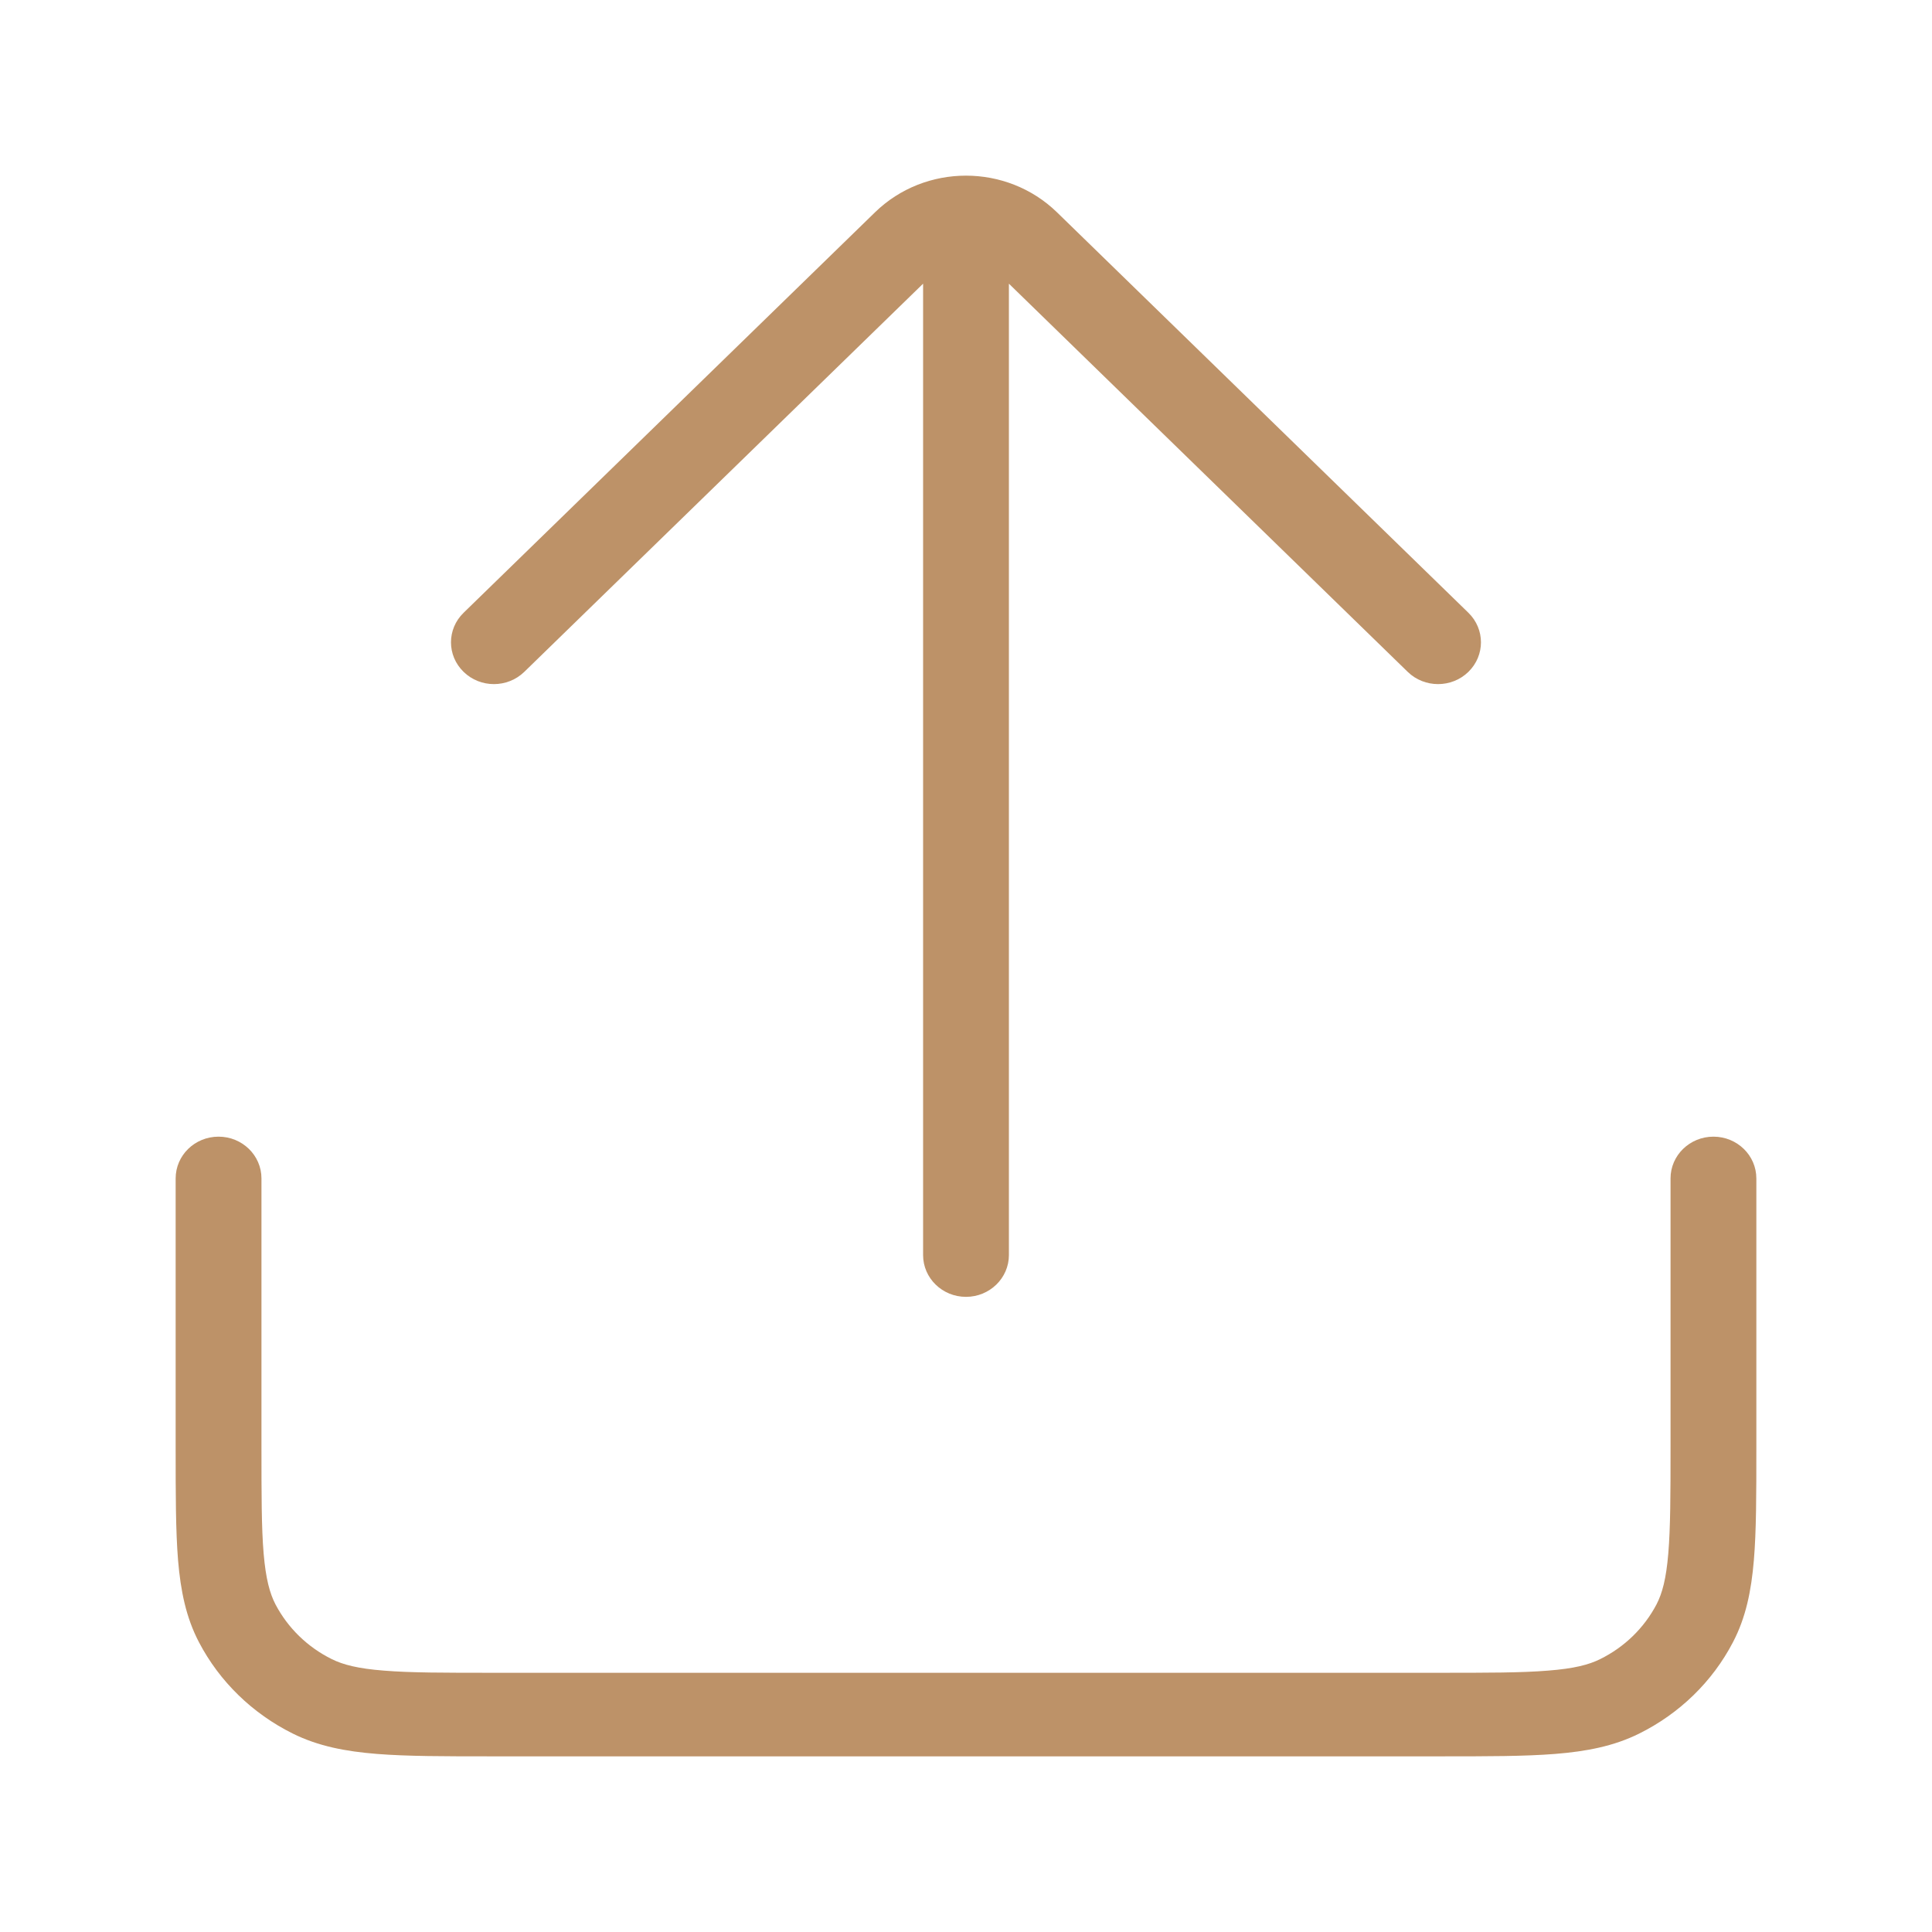 <svg width="24" height="24" viewBox="0 0 24 24" fill="none" xmlns="http://www.w3.org/2000/svg">
	<path fill-rule="evenodd" clip-rule="evenodd" d="M6.513 8.346C6.304 8.549 5.967 8.549 5.759 8.346C5.55 8.143 5.55 7.815 5.759 7.612L10.869 2.638C11.493 2.03 12.506 2.03 13.131 2.638L18.241 7.612C18.449 7.815 18.449 8.143 18.241 8.346C18.033 8.549 17.695 8.549 17.487 8.346L12.533 3.524V15.591C12.533 15.877 12.294 16.11 12 16.11C11.705 16.11 11.467 15.877 11.467 15.591V3.524L6.513 8.346Z" fill="#BD9268" />
	<path fill-rule="evenodd" clip-rule="evenodd" d="M2.715 14.12C3.009 14.12 3.248 14.352 3.248 14.639V17.978C3.248 18.568 3.248 18.979 3.275 19.299C3.302 19.613 3.351 19.793 3.422 19.93C3.576 20.223 3.82 20.461 4.121 20.61C4.262 20.68 4.447 20.728 4.769 20.753C5.098 20.78 5.521 20.78 6.127 20.78H17.873C18.479 20.78 18.901 20.78 19.23 20.753C19.553 20.728 19.738 20.68 19.878 20.61C20.18 20.461 20.424 20.223 20.578 19.93C20.649 19.793 20.698 19.613 20.724 19.299C20.751 18.979 20.752 18.568 20.752 17.978V14.639C20.752 14.352 20.991 14.12 21.285 14.12C21.579 14.12 21.818 14.352 21.818 14.639V18C21.818 18.562 21.818 19.016 21.787 19.383C21.755 19.762 21.688 20.094 21.527 20.401C21.272 20.89 20.864 21.286 20.363 21.535C20.047 21.692 19.706 21.757 19.317 21.788C18.94 21.818 18.474 21.818 17.896 21.818H6.104C5.526 21.818 5.06 21.818 4.683 21.788C4.294 21.757 3.953 21.692 3.637 21.535C3.136 21.286 2.728 20.89 2.472 20.401C2.311 20.094 2.244 19.762 2.212 19.383C2.182 19.016 2.182 18.562 2.182 18L2.182 14.639C2.182 14.352 2.42 14.12 2.715 14.12Z" fill="#BD9268" />
</svg>
